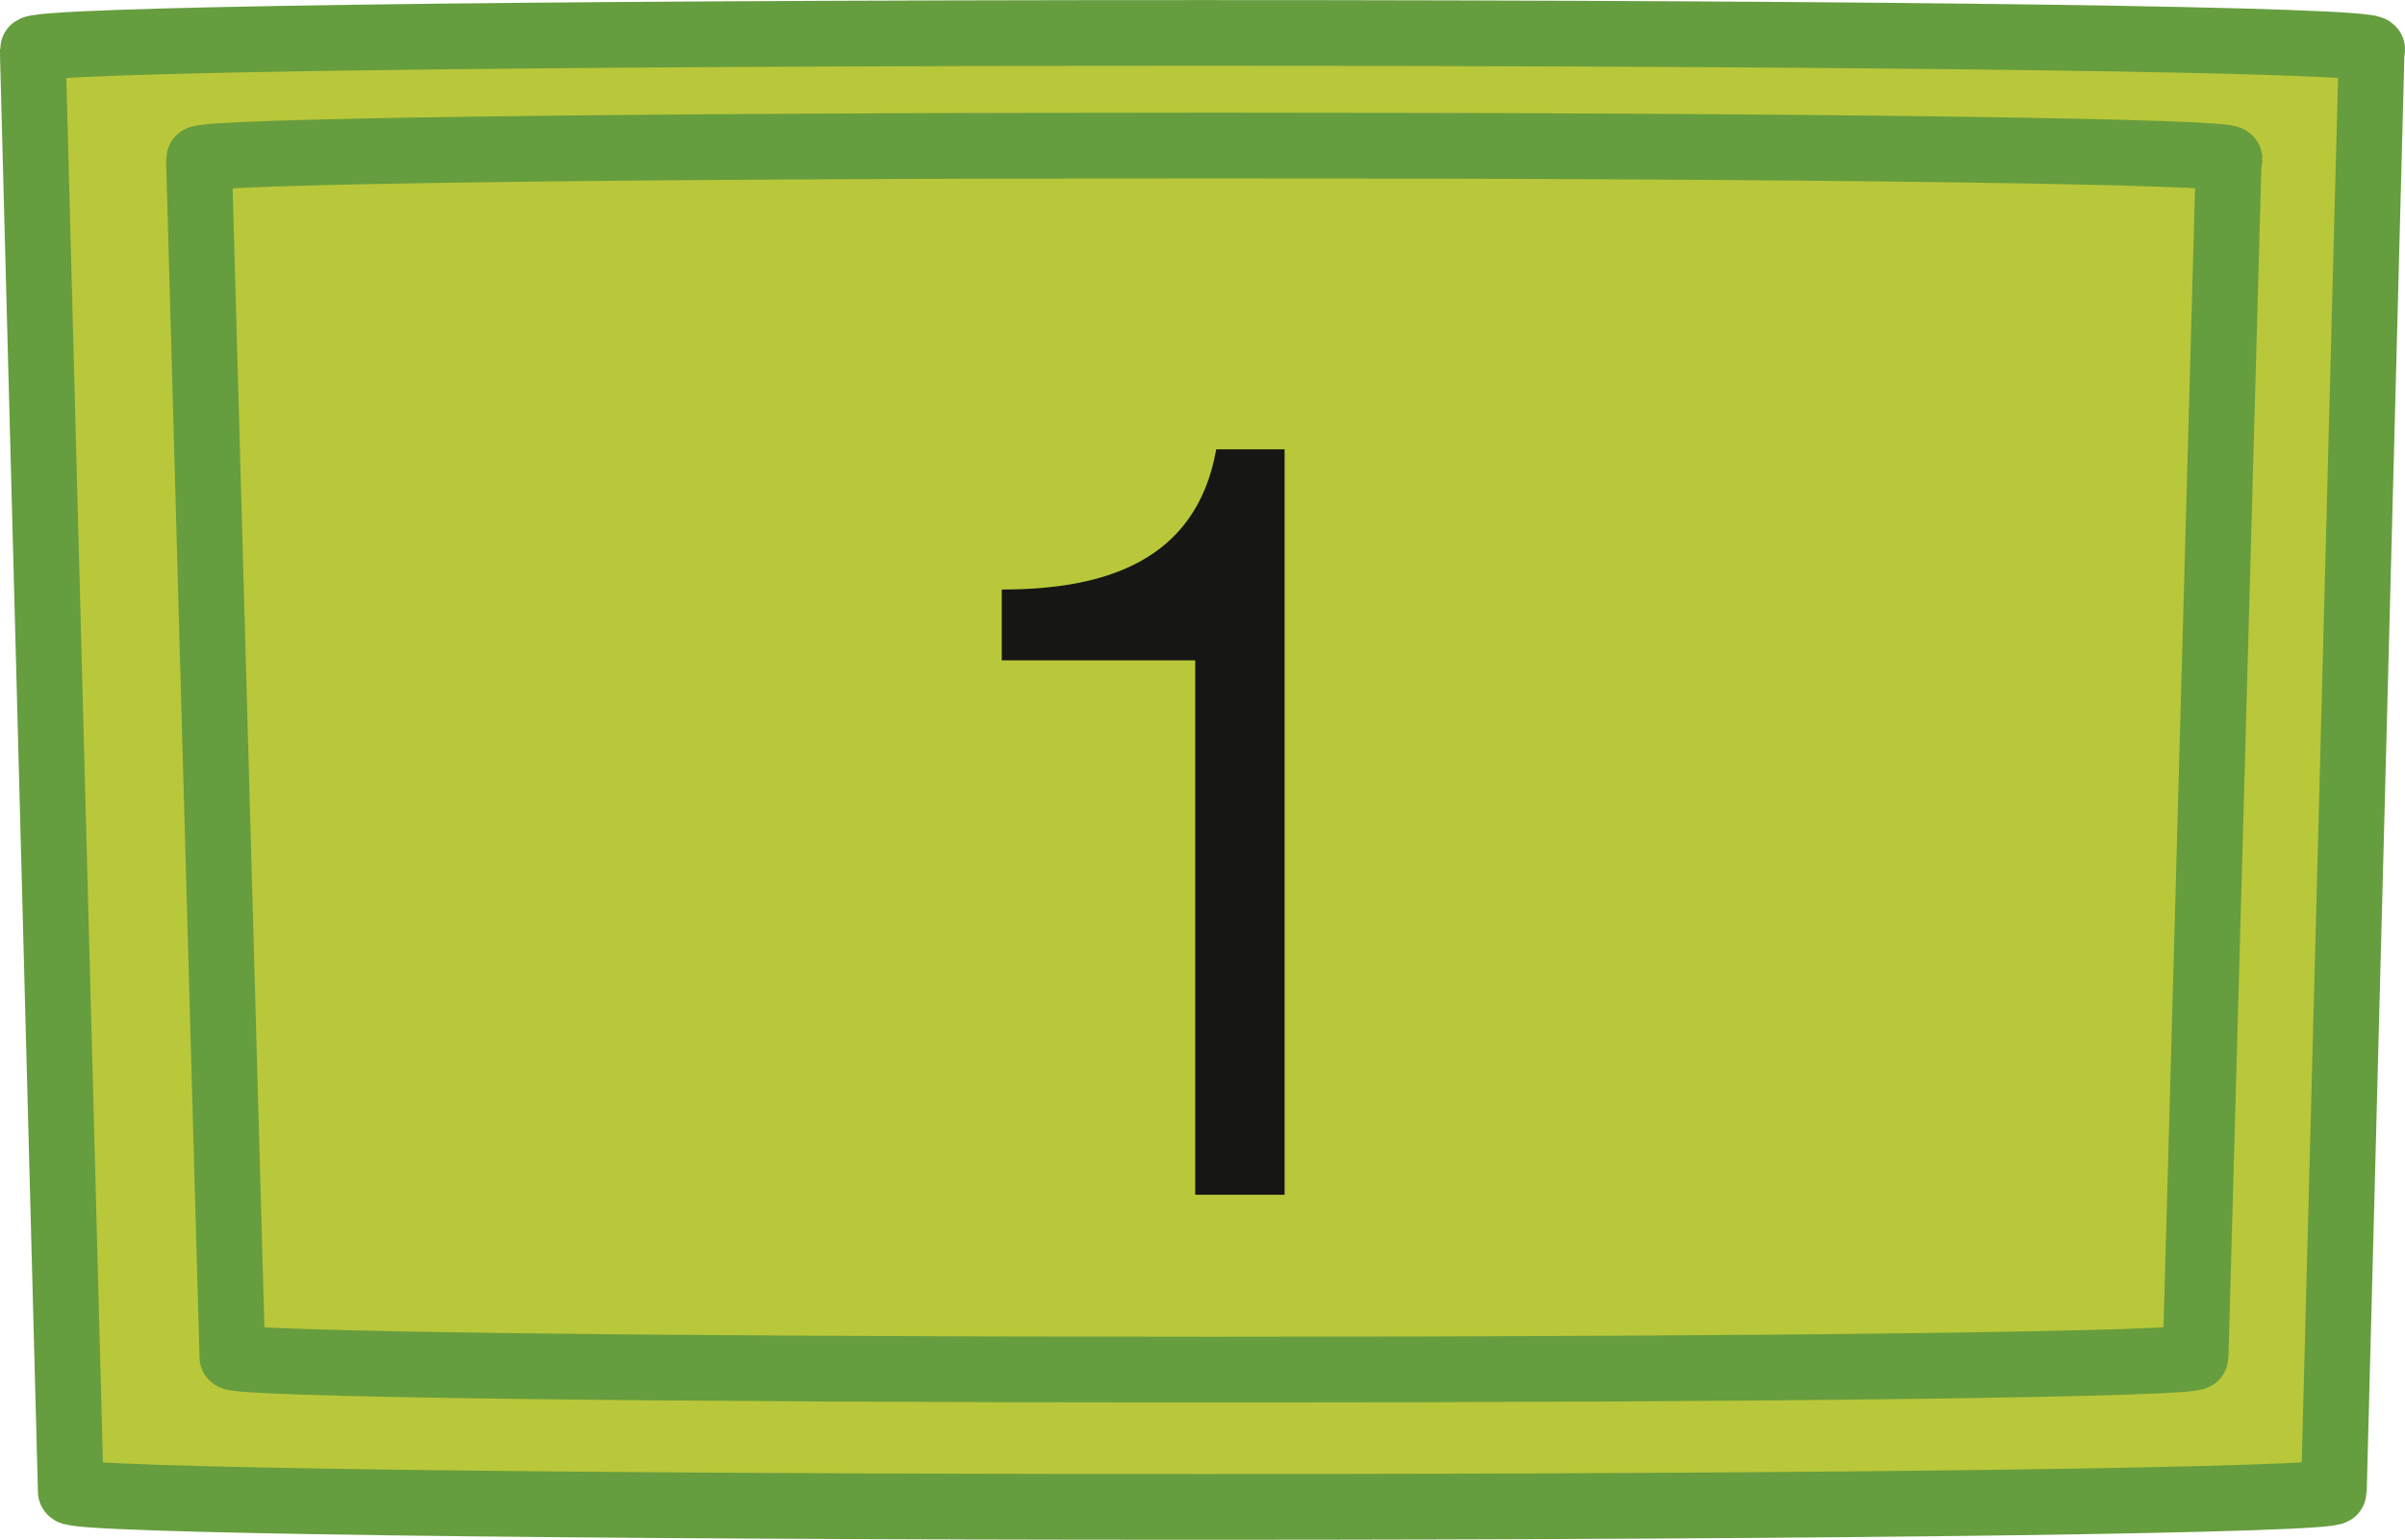 <svg xmlns="http://www.w3.org/2000/svg" xmlns:xlink="http://www.w3.org/1999/xlink" width="27.448" height="17.578" viewBox="0 0 27.448 17.578">
  <defs>
    <clipPath id="clip-path">
      <rect id="Retângulo_160" data-name="Retângulo 160" width="27.448" height="17.578" transform="translate(0 0)" fill="none"/>
    </clipPath>
  </defs>
  <g id="cie_tecla_1_2" transform="translate(0 0)">
    <g id="Grupo_12915" data-name="Grupo 12915">
      <g id="Grupo_12914" data-name="Grupo 12914" clip-path="url(#clip-path)">
        <path id="Caminho_13057" data-name="Caminho 13057" d="M27.073.563c0-.109-5.427-.187-13.349-.187S.378.454.375.563l0,.061.433,16.4c0,.1,5.41.176,12.913.176s12.915-.079,12.915-.176l.43-16.4Z" fill="#b9c73a"/>
        <path id="Caminho_13058" data-name="Caminho 13058" d="M27.073.563c0-.109-5.427-.187-13.349-.187S.378.454.375.563l0,.061.433,16.4c0,.1,5.41.176,12.913.176s12.915-.079,12.915-.176l.43-16.4Z" fill="none" stroke="#669d3e" stroke-miterlimit="10" stroke-width="0.75"/>
        <path id="Caminho_13059" data-name="Caminho 13059" d="M25.445,1.815c0-.086-4.635-.154-11.584-.154s-11.586.068-11.589.154l0,.053.38,13.619c0,.082,4.621.146,11.206.146s11.2-.064,11.2-.146l.377-13.619Z" fill="#b9c73a"/>
        <path id="Caminho_13060" data-name="Caminho 13060" d="M25.445,1.815c0-.086-4.635-.154-11.584-.154s-11.586.068-11.589.154l0,.053.38,13.619c0,.082,4.621.146,11.206.146s11.2-.064,11.2-.146l.377-13.619Z" fill="none" stroke="#669d3e" stroke-miterlimit="10" stroke-width="0.75"/>
      </g>
    </g>
    <path id="Caminho_13084" data-name="Caminho 13084" d="M4.272-8.508h-.78c-.228,1.284-1.284,1.6-2.448,1.6V-6.1H3.252V0h1.02Z" transform="translate(10.389 13.637)" fill="#161615"/>
  </g>
</svg>
